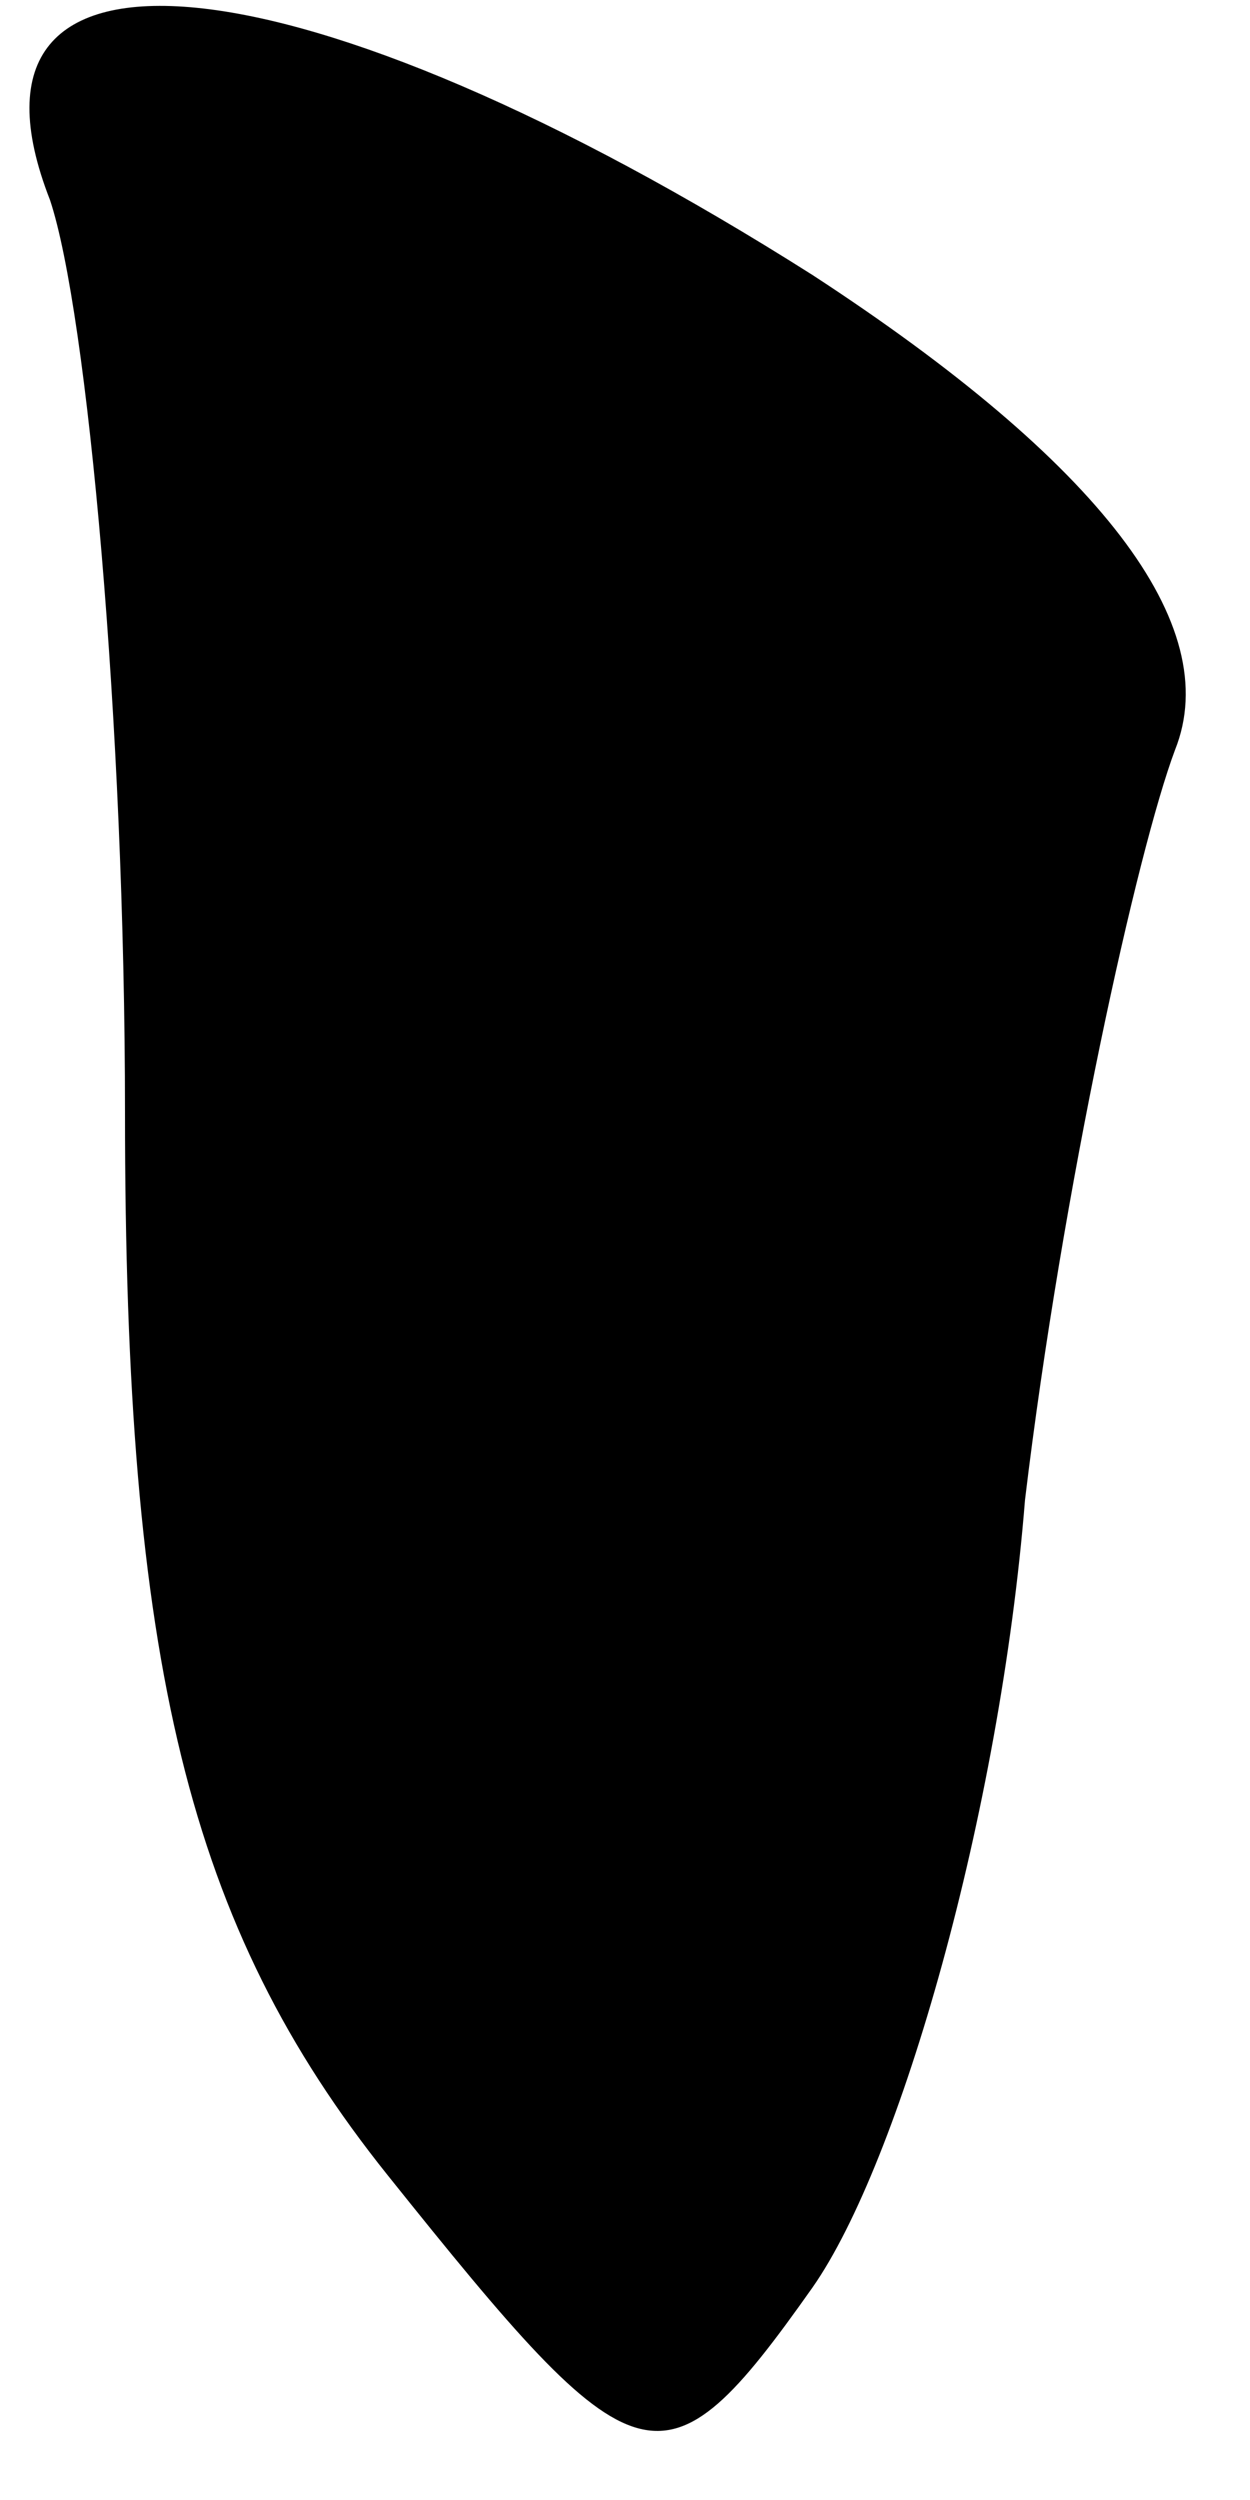 <?xml version="1.0" standalone="no"?>
<!DOCTYPE svg PUBLIC "-//W3C//DTD SVG 20010904//EN"
 "http://www.w3.org/TR/2001/REC-SVG-20010904/DTD/svg10.dtd">
<svg version="1.0" xmlns="http://www.w3.org/2000/svg"
 width="10pt" height="20pt" viewBox="0 0 10 20"
 preserveAspectRatio="xMidYMid meet">
<g transform="translate(0,20) scale(0.1,-0.1)"
fill="#000000" stroke="none">
<path fill="#000000" stroke="none" d="M4 184 c3 -9 6 -42 6 -73 0 -44 5 -65
21 -85 20 -25 22 -26 34 -9 7 10 15 38 17 63 3 25 9 52 12 60 4 10 -6 23 -29
38 -41 26 -70 29 -61 6z"/>
</g>
</svg>

